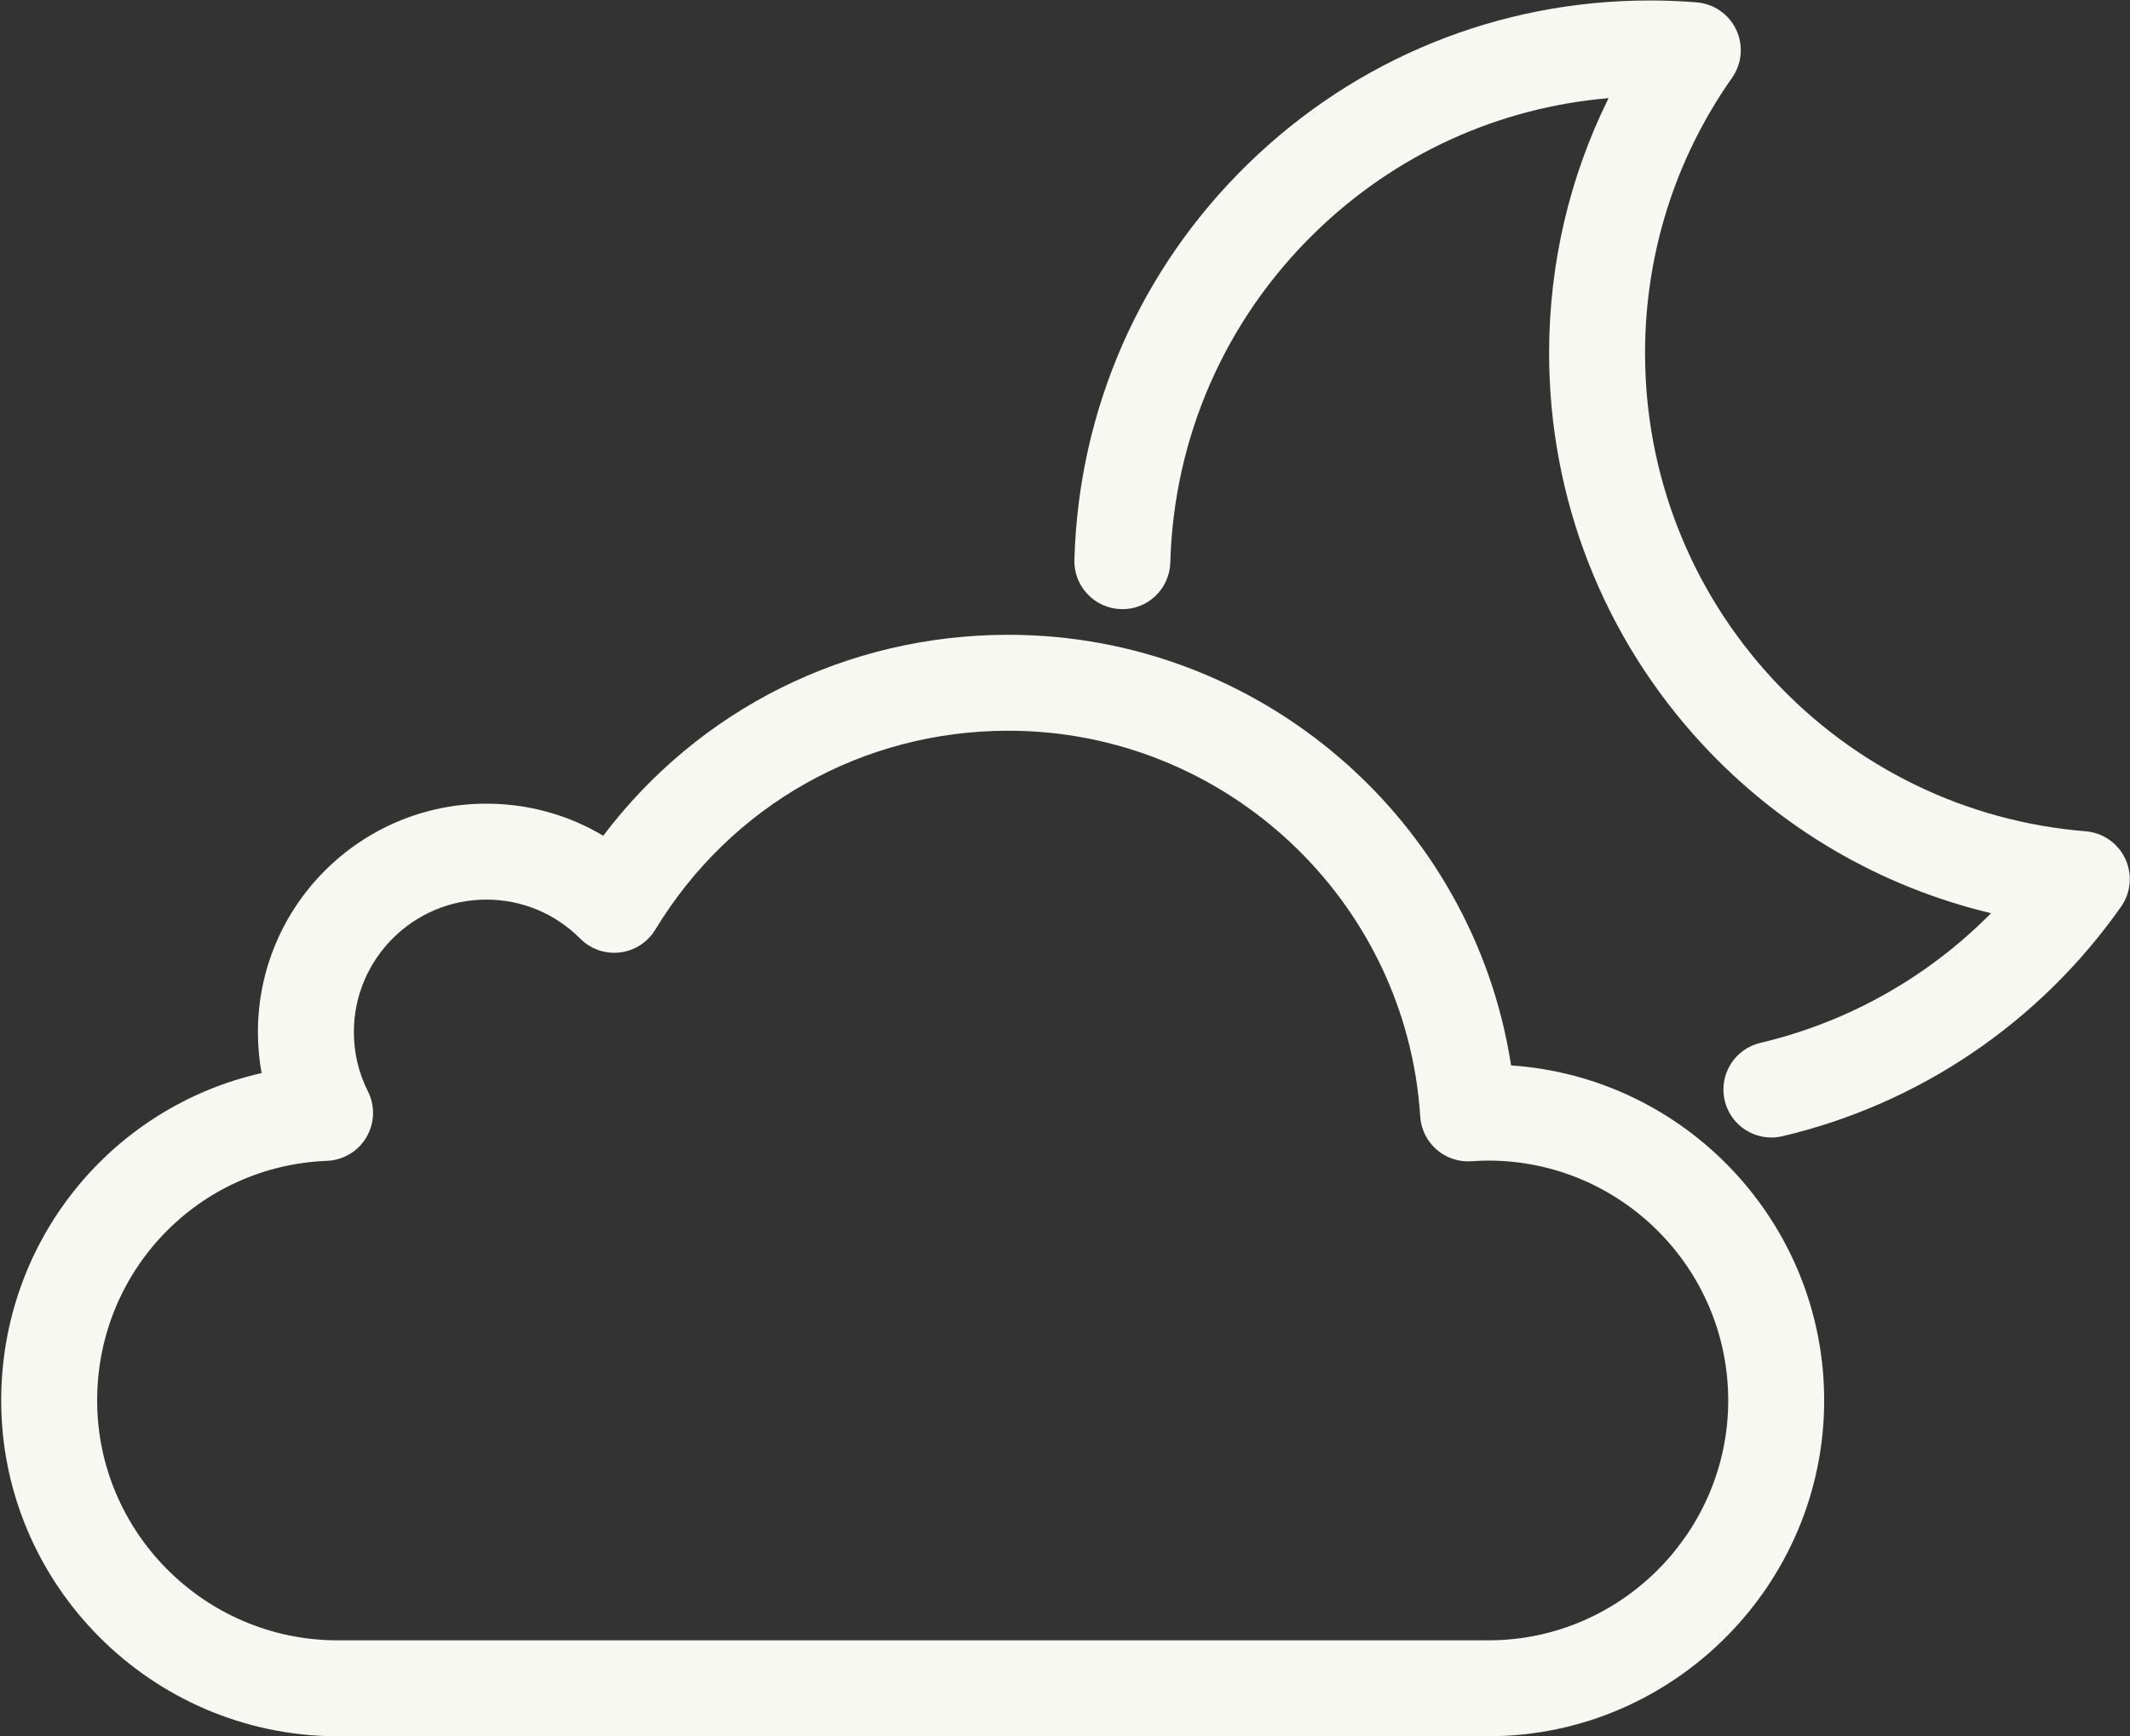 <?xml version="1.0" encoding="UTF-8"?>
<svg width="444px" height="362px" viewBox="0 0 444 362" version="1.1" 
    xmlns="http://www.w3.org/2000/svg" 
    xmlns:xlink="http://www.w3.org/1999/xlink">
    <rect x="0" y="0" width="444" height="362" fill="#333333" stroke="none"/>
    <!-- Generator: Sketch 49 (51002) - http://www.bohemiancoding.com/sketch -->
    <title>02n</title>
    <desc>Created with Sketch.</desc>
    <defs></defs>
    <g id="Page-1" stroke="none" stroke-width="1" fill="none" fill-rule="evenodd">
        <g id="weather" transform="translate(-1602, -50)" fill="#f8f8f2" fill-rule="nonzero">
            <g id="02n" transform="translate(1602, 50)">
                <path d="M69.967,362 C31.495,361.747 0.25,330.342 0.25,291.994 C0.25,258.669 23.236,230.814 54.529,223.731 C54.021,220.932 53.765,218.075 53.765,215.172 C53.765,188.919 75.123,167.562 101.375,167.562 C110.096,167.562 118.453,169.888 125.745,174.25 C145.727,147.827 176.558,132.352 210.205,132.352 C262.793,132.352 307.121,171.09 314.986,222.136 C351.385,224.588 380.25,254.984 380.25,291.994 C380.25,330.216 349.154,361.618 310.932,361.995 L69.967,362 Z M101.375,187.562 C86.15,187.562 73.765,199.947 73.765,215.172 C73.765,219.515 74.751,223.678 76.695,227.546 C78.222,230.583 78.102,234.188 76.375,237.117 C74.648,240.045 71.552,241.895 68.155,242.03 C41.293,243.09 20.25,265.037 20.25,291.994 C20.25,319.386 42.582,341.819 70.032,342 L310.833,341.995 C338.037,341.727 360.25,319.296 360.25,291.994 C360.25,264.414 337.812,241.977 310.233,241.977 C309.206,241.977 308.089,242.021 306.719,242.116 C304.074,242.299 301.444,241.419 299.441,239.667 C297.438,237.915 296.216,235.437 296.046,232.78 C293.152,187.68 255.446,152.352 210.205,152.352 C179.866,152.352 152.347,167.861 136.591,193.838 C134.996,196.468 132.279,198.218 129.226,198.582 C126.171,198.945 123.12,197.885 120.95,195.704 C115.729,190.453 108.776,187.562 101.375,187.562 Z" id="Shape"></path>
                <path d="M369.24,237.167 C364.707,237.167 360.602,234.064 359.516,229.46 C358.248,224.084 361.578,218.7 366.954,217.432 C385.292,213.108 401.909,203.696 415.04,190.394 C392.098,184.939 371.191,172.795 354.89,155.211 C334.269,132.967 322.912,104.002 322.912,73.653 C322.912,54.995 327.161,36.9 335.314,20.462 C312.31,22.415 290.844,32.187 274.134,48.467 C255.392,66.727 244.673,91.164 243.951,117.277 C243.798,122.798 239.213,127.187 233.679,126.997 C228.158,126.844 223.807,122.245 223.959,116.724 C224.825,85.381 237.688,56.053 260.177,34.142 C282.709,12.188 312.447,0.098 343.912,0.098 C347.118,0.098 350.402,0.231 353.671,0.495 C357.248,0.782 360.396,2.965 361.922,6.213 C363.446,9.462 363.113,13.278 361.05,16.214 C349.184,33.091 342.912,52.953 342.912,73.653 C342.912,98.944 352.375,123.08 369.557,141.614 C386.647,160.049 409.803,171.31 434.759,173.321 C438.335,173.61 441.483,175.792 443.008,179.041 C444.532,182.289 444.199,186.105 442.136,189.041 C425.172,213.168 400.102,230.164 371.544,236.898 C370.772,237.08 370,237.167 369.24,237.167 Z" id="Shape"></path>
            </g>
        </g>
    </g>
</svg>
